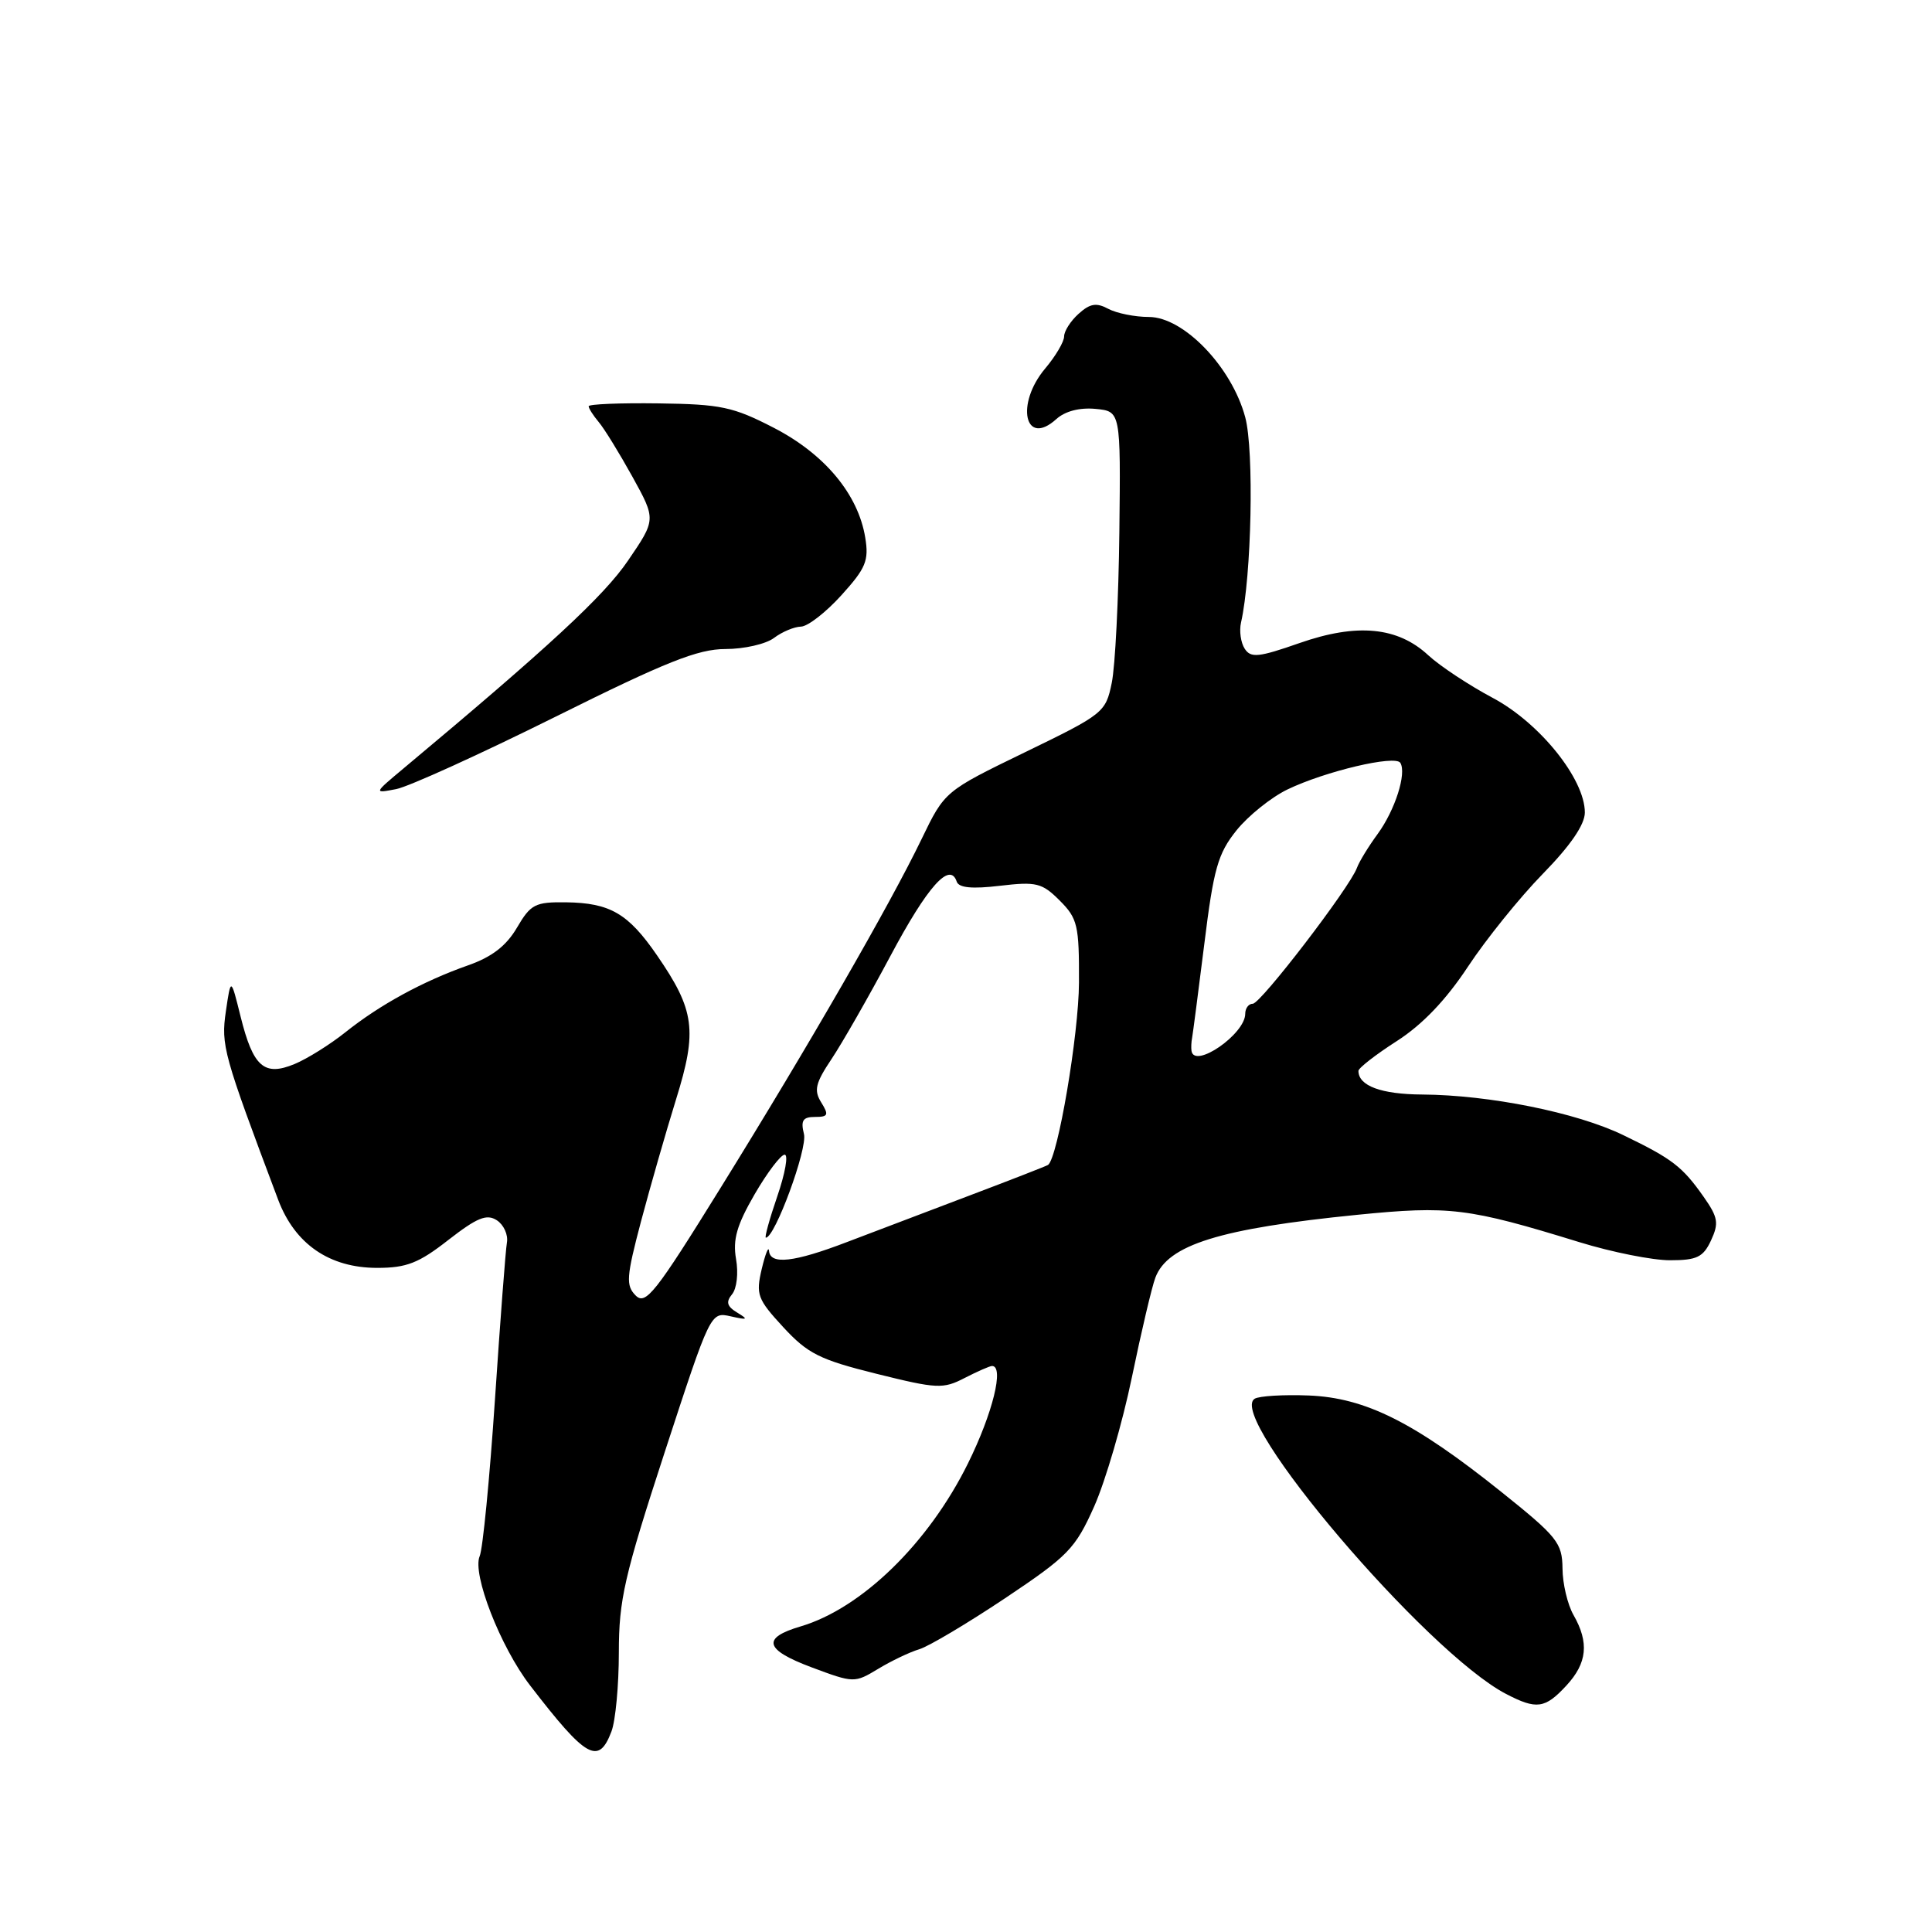 <?xml version="1.0" encoding="UTF-8" standalone="no"?>
<!DOCTYPE svg PUBLIC "-//W3C//DTD SVG 1.1//EN" "http://www.w3.org/Graphics/SVG/1.1/DTD/svg11.dtd" >
<svg xmlns="http://www.w3.org/2000/svg" xmlns:xlink="http://www.w3.org/1999/xlink" version="1.1" viewBox="0 0 256 256">
 <g >
 <path fill="currentColor"
d=" M 81.02 229.43 C 81.56 228.02 82.00 223.31 82.00 218.96 C 82.00 211.99 82.72 208.84 88.07 192.44 C 94.15 173.83 94.15 173.82 96.82 174.42 C 99.07 174.93 99.21 174.85 97.69 173.93 C 96.32 173.10 96.16 172.52 97.00 171.50 C 97.63 170.74 97.86 168.70 97.53 166.83 C 97.08 164.24 97.63 162.33 99.99 158.25 C 101.67 155.36 103.46 153.00 103.97 153.00 C 104.48 153.00 104.04 155.47 103.00 158.50 C 101.96 161.53 101.28 164.00 101.48 164.00 C 102.68 164.00 107.02 152.21 106.53 150.27 C 106.08 148.47 106.38 148.00 107.99 148.00 C 109.74 148.00 109.85 147.74 108.82 146.08 C 107.82 144.48 108.04 143.53 110.18 140.33 C 111.59 138.22 115.10 132.08 117.98 126.68 C 122.90 117.44 125.87 114.11 126.77 116.82 C 127.05 117.64 128.80 117.81 132.50 117.37 C 137.33 116.80 138.08 116.99 140.42 119.33 C 142.79 121.70 143.00 122.60 142.97 130.20 C 142.94 137.10 140.16 153.44 138.87 154.36 C 138.66 154.50 134.00 156.32 128.50 158.40 C 123.00 160.48 115.67 163.27 112.20 164.59 C 105.20 167.27 102.05 167.62 101.90 165.75 C 101.84 165.06 101.41 166.15 100.93 168.16 C 100.14 171.54 100.36 172.14 103.78 175.85 C 107.03 179.37 108.60 180.16 116.12 182.03 C 124.16 184.03 124.96 184.07 127.82 182.59 C 129.52 181.72 131.15 181.00 131.45 181.00 C 133.09 181.00 131.54 187.28 128.26 193.91 C 123.04 204.48 114.17 213.12 106.08 215.51 C 100.89 217.04 101.31 218.60 107.54 220.93 C 113.13 223.02 113.23 223.02 116.35 221.14 C 118.08 220.09 120.54 218.91 121.82 218.53 C 123.09 218.14 128.21 215.09 133.20 211.76 C 141.55 206.17 142.48 205.22 144.99 199.60 C 146.48 196.24 148.73 188.55 149.98 182.50 C 151.23 176.45 152.63 170.51 153.09 169.30 C 154.72 164.94 161.64 162.79 179.83 160.97 C 192.09 159.75 194.50 160.04 209.30 164.60 C 213.59 165.92 218.99 167.00 221.30 166.99 C 224.85 166.99 225.69 166.58 226.72 164.36 C 227.78 162.08 227.65 161.31 225.76 158.61 C 222.92 154.57 221.60 153.55 215.07 150.40 C 208.89 147.41 197.36 145.09 188.45 145.03 C 183.02 145.00 180.00 143.88 180.00 141.90 C 180.00 141.52 182.29 139.74 185.08 137.95 C 188.48 135.77 191.60 132.50 194.51 128.09 C 196.90 124.47 201.36 118.93 204.43 115.79 C 208.10 112.04 210.00 109.26 210.00 107.66 C 210.00 103.22 204.01 95.77 197.77 92.46 C 194.62 90.78 190.80 88.25 189.27 86.84 C 185.21 83.06 179.82 82.54 172.19 85.21 C 166.76 87.11 165.74 87.21 164.93 85.96 C 164.41 85.16 164.19 83.60 164.44 82.50 C 165.84 76.34 166.19 59.72 165.00 55.29 C 163.22 48.63 156.84 42.00 152.23 42.00 C 150.38 42.00 147.96 41.51 146.85 40.92 C 145.27 40.07 144.42 40.22 142.92 41.58 C 141.86 42.53 141.00 43.88 141.00 44.58 C 141.00 45.28 139.88 47.18 138.50 48.82 C 134.52 53.54 135.79 59.31 139.97 55.53 C 141.13 54.48 143.06 53.98 145.16 54.18 C 148.50 54.50 148.50 54.50 148.32 70.50 C 148.22 79.30 147.77 88.30 147.31 90.50 C 146.51 94.40 146.22 94.63 135.83 99.67 C 125.18 104.84 125.18 104.84 122.12 111.17 C 117.92 119.88 107.19 138.51 95.51 157.35 C 86.83 171.37 85.55 172.98 84.23 171.66 C 82.91 170.33 82.99 169.22 84.94 161.83 C 86.16 157.25 88.25 149.96 89.59 145.64 C 92.42 136.55 92.06 133.85 87.06 126.59 C 83.24 121.04 80.85 119.64 75.00 119.56 C 70.91 119.51 70.32 119.81 68.50 122.92 C 67.09 125.33 65.18 126.81 62.00 127.92 C 56.04 130.02 50.34 133.13 45.78 136.77 C 43.74 138.40 40.70 140.30 39.03 140.99 C 35.00 142.66 33.54 141.37 31.88 134.70 C 30.59 129.50 30.59 129.50 29.93 134.00 C 29.27 138.53 29.58 139.64 36.86 158.98 C 39.08 164.85 43.65 168.00 49.98 168.00 C 53.87 168.00 55.49 167.37 59.41 164.30 C 63.22 161.34 64.49 160.82 65.83 161.69 C 66.75 162.29 67.35 163.61 67.17 164.64 C 66.99 165.66 66.28 175.05 65.58 185.50 C 64.88 195.95 63.97 205.27 63.56 206.20 C 62.54 208.55 66.30 218.21 70.24 223.33 C 77.68 233.00 79.32 233.93 81.02 229.43 Z  M 207.55 223.35 C 210.31 220.37 210.59 217.66 208.50 214.00 C 207.71 212.62 207.05 209.84 207.04 207.82 C 207.00 204.43 206.36 203.63 198.89 197.65 C 187.38 188.44 180.92 185.21 173.42 184.91 C 170.08 184.78 166.86 184.97 166.25 185.34 C 162.42 187.71 189.02 218.96 199.55 224.45 C 203.60 226.56 204.72 226.41 207.55 223.35 Z  M 73.57 94.99 C 88.24 87.69 92.48 86.00 96.13 86.00 C 98.60 86.00 101.49 85.34 102.56 84.53 C 103.63 83.72 105.24 83.05 106.13 83.03 C 107.03 83.01 109.44 81.14 111.49 78.87 C 114.73 75.30 115.15 74.28 114.65 71.24 C 113.72 65.51 109.29 60.18 102.56 56.70 C 97.14 53.90 95.53 53.56 87.25 53.45 C 82.16 53.38 78.00 53.55 78.00 53.83 C 78.00 54.11 78.60 55.05 79.33 55.92 C 80.07 56.79 82.07 60.05 83.80 63.17 C 86.93 68.84 86.93 68.84 83.21 74.29 C 80.02 78.98 72.69 85.76 53.47 101.82 C 49.50 105.14 49.50 105.14 52.50 104.56 C 54.15 104.24 63.63 99.93 73.57 94.99 Z  M 157.88 139.25 C 157.82 138.84 157.85 138.06 157.96 137.52 C 158.06 136.99 158.79 131.38 159.58 125.06 C 160.81 115.09 161.38 113.10 163.84 110.03 C 165.40 108.09 168.44 105.65 170.59 104.61 C 175.59 102.20 184.88 100.00 185.55 101.08 C 186.41 102.47 184.86 107.33 182.55 110.50 C 181.34 112.15 180.10 114.17 179.80 115.00 C 178.84 117.62 167.05 133.00 166.00 133.00 C 165.45 133.00 165.00 133.60 165.00 134.33 C 165.00 137.02 158.26 141.68 157.88 139.25 Z "/>
</g>
</svg>